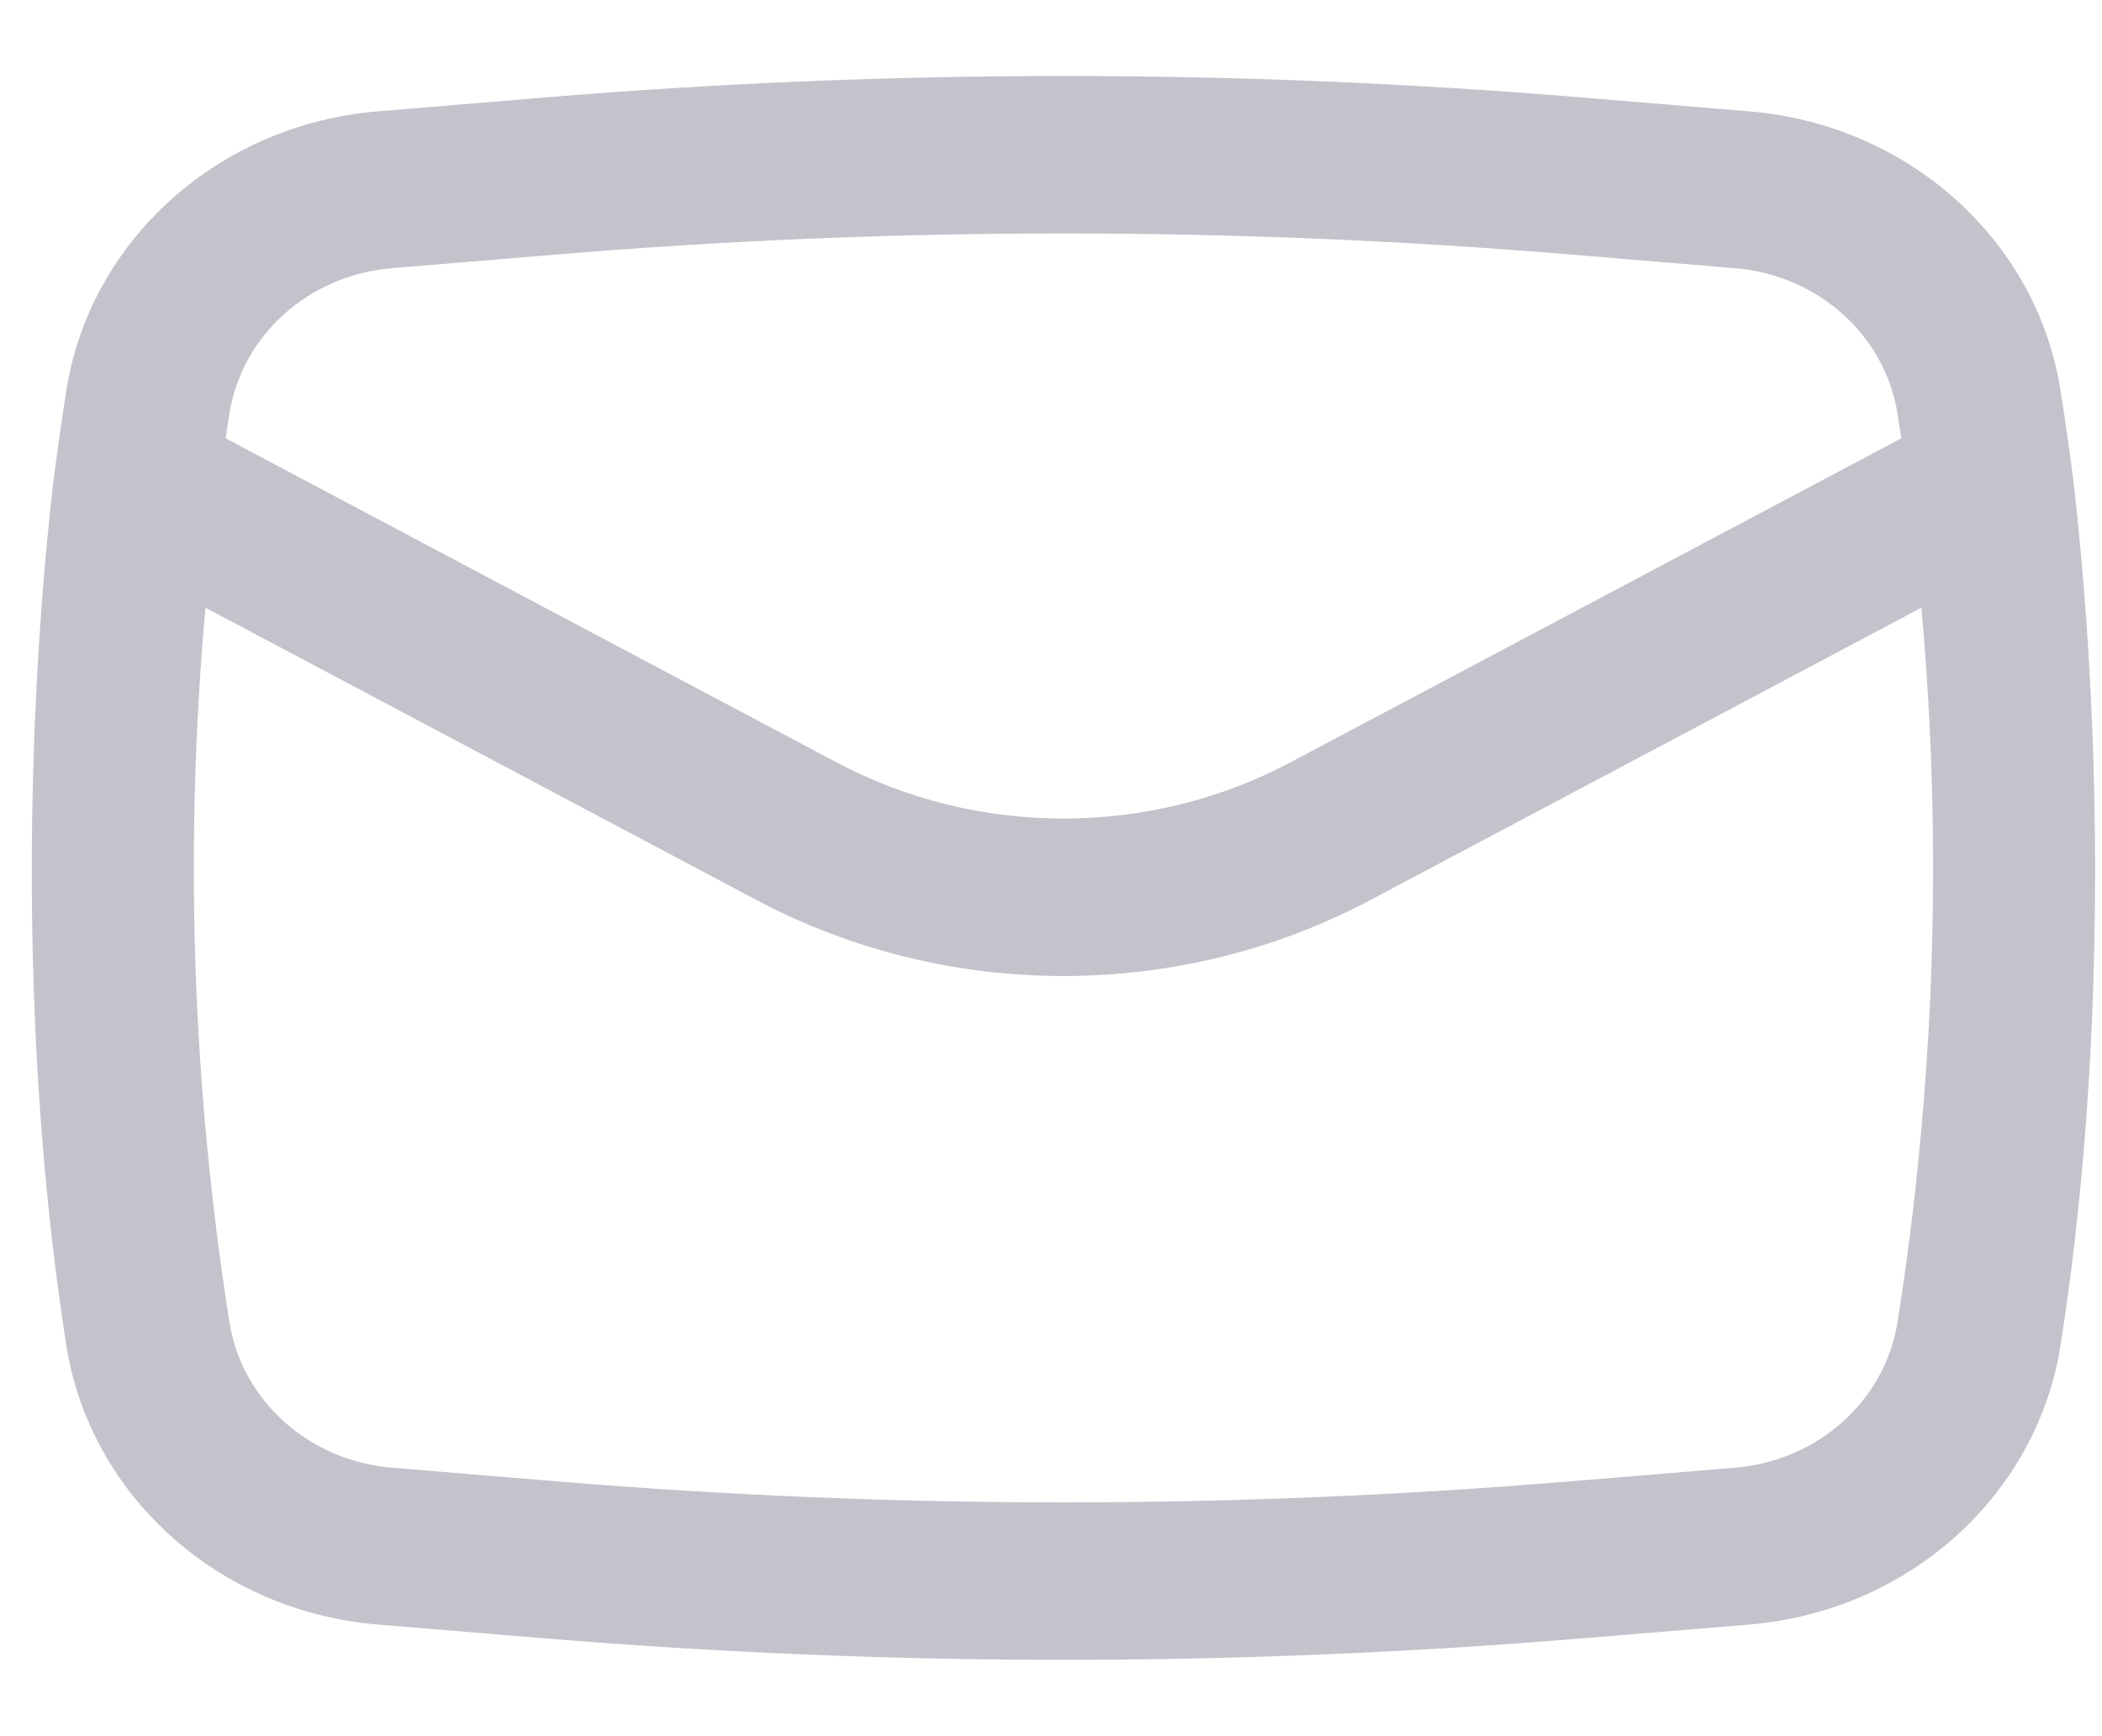 <svg width="23" height="19" viewBox="0 0 23 19" fill="none" xmlns="http://www.w3.org/2000/svg">
<path fill-rule="evenodd" clip-rule="evenodd" d="M0.579 5.311C0.243 8.299 0.258 11.747 0.726 14.723C0.986 16.371 2.393 17.633 4.131 17.778L5.946 17.928C9.732 18.243 13.54 18.243 17.326 17.928L19.142 17.778C20.879 17.633 22.287 16.371 22.546 14.723C23.015 11.747 23.03 8.3 22.693 5.311C22.65 4.964 22.601 4.618 22.546 4.273C22.287 2.626 20.879 1.363 19.142 1.219L17.326 1.068C13.54 0.753 9.732 0.753 5.946 1.068L4.131 1.219C2.393 1.363 0.986 2.626 0.726 4.273C0.672 4.618 0.623 4.964 0.579 5.311ZM6.102 2.784C9.785 2.478 13.488 2.478 17.17 2.784L18.986 2.935C19.893 3.01 20.627 3.669 20.763 4.529C20.777 4.618 20.791 4.707 20.804 4.797L14.118 8.344C12.574 9.163 10.698 9.163 9.155 8.344L2.469 4.797C2.482 4.707 2.496 4.618 2.51 4.529C2.645 3.669 3.38 3.01 4.287 2.935L6.102 2.784ZM21.024 6.65C21.258 9.254 21.171 11.878 20.763 14.467C20.627 15.327 19.893 15.986 18.986 16.062L17.17 16.212C13.488 16.518 9.785 16.518 6.102 16.212L4.287 16.062C3.38 15.986 2.645 15.327 2.51 14.467C2.102 11.878 2.015 9.254 2.248 6.65L8.279 9.85C10.367 10.958 12.906 10.958 14.994 9.85L21.024 6.65Z" fill="#C2C3CB"/>
</svg>
